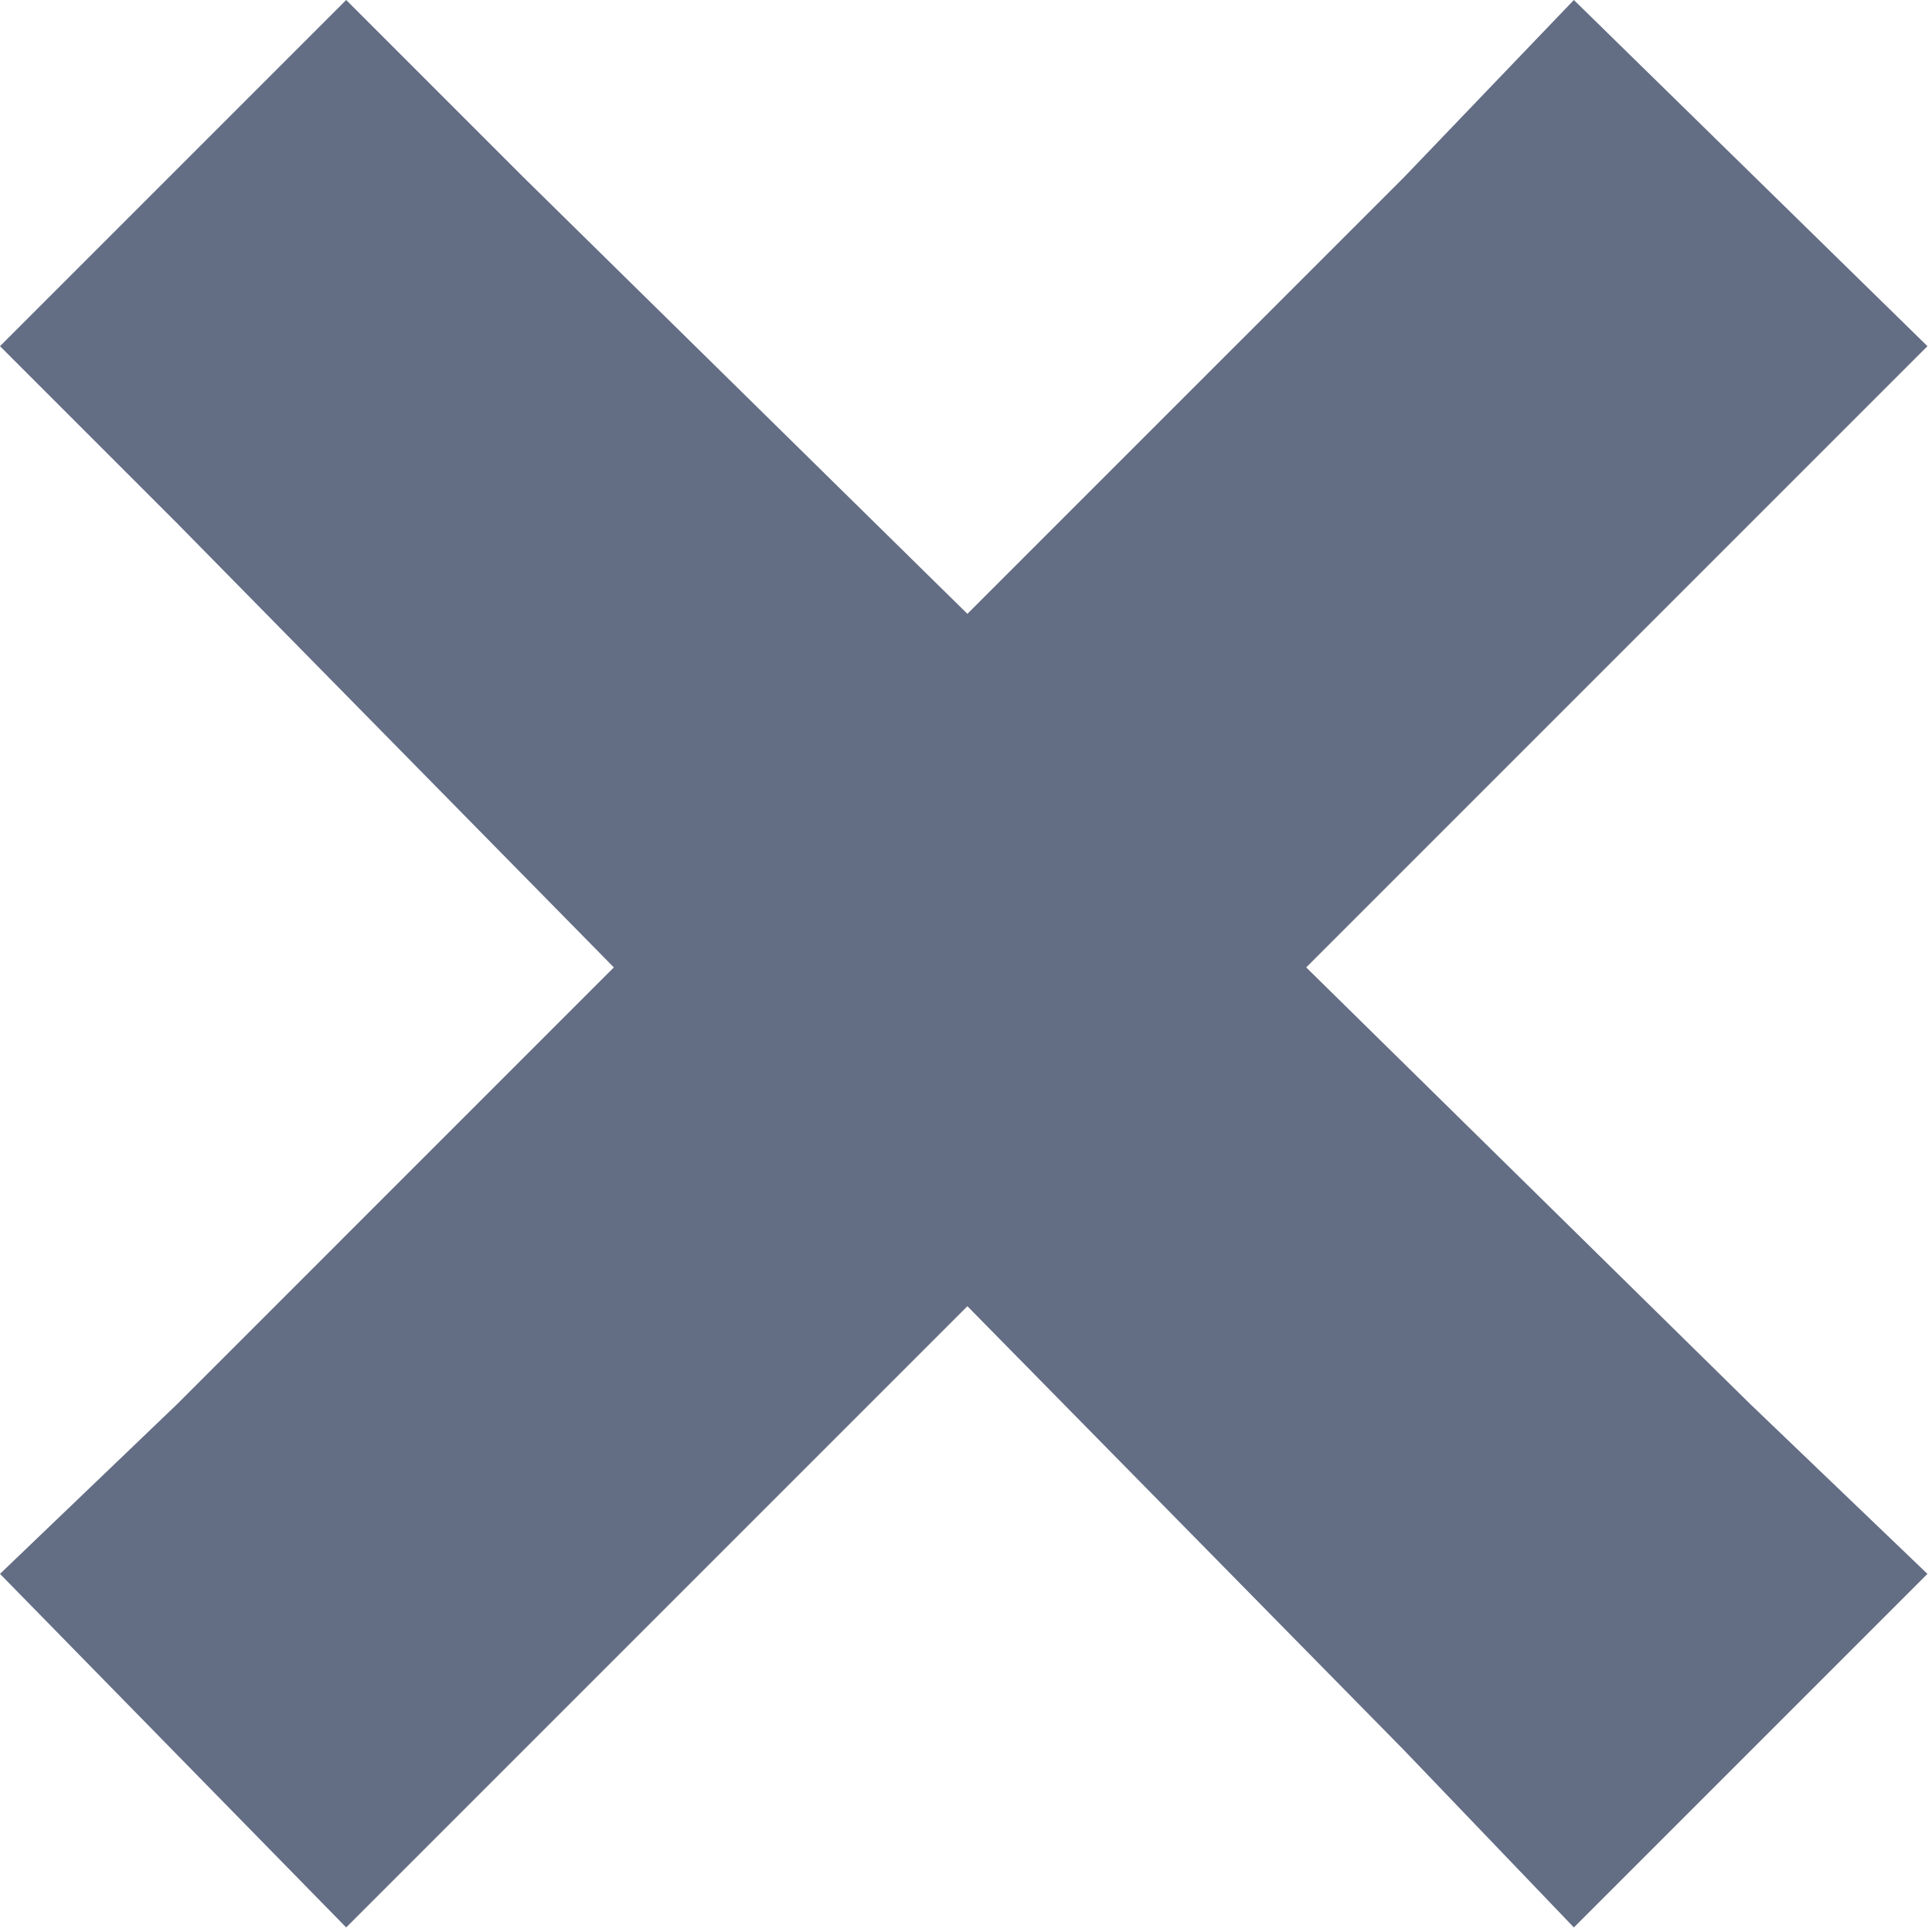 <svg width="33" height="33" viewBox="0 0 33 33" fill="none" xmlns="http://www.w3.org/2000/svg">
<path d="M5.913 0L0 5.913L3.02 8.933L10.485 16.524L3.02 23.989L0 26.883L5.913 32.922L8.933 29.902L16.524 22.311L23.989 29.902L26.883 32.922L32.922 26.883L29.902 23.989L22.311 16.524L29.902 8.933L32.922 5.913L26.883 0L23.989 3.02L16.524 10.485L8.933 3.02L5.913 0Z" fill="#636D84"/>
</svg>

